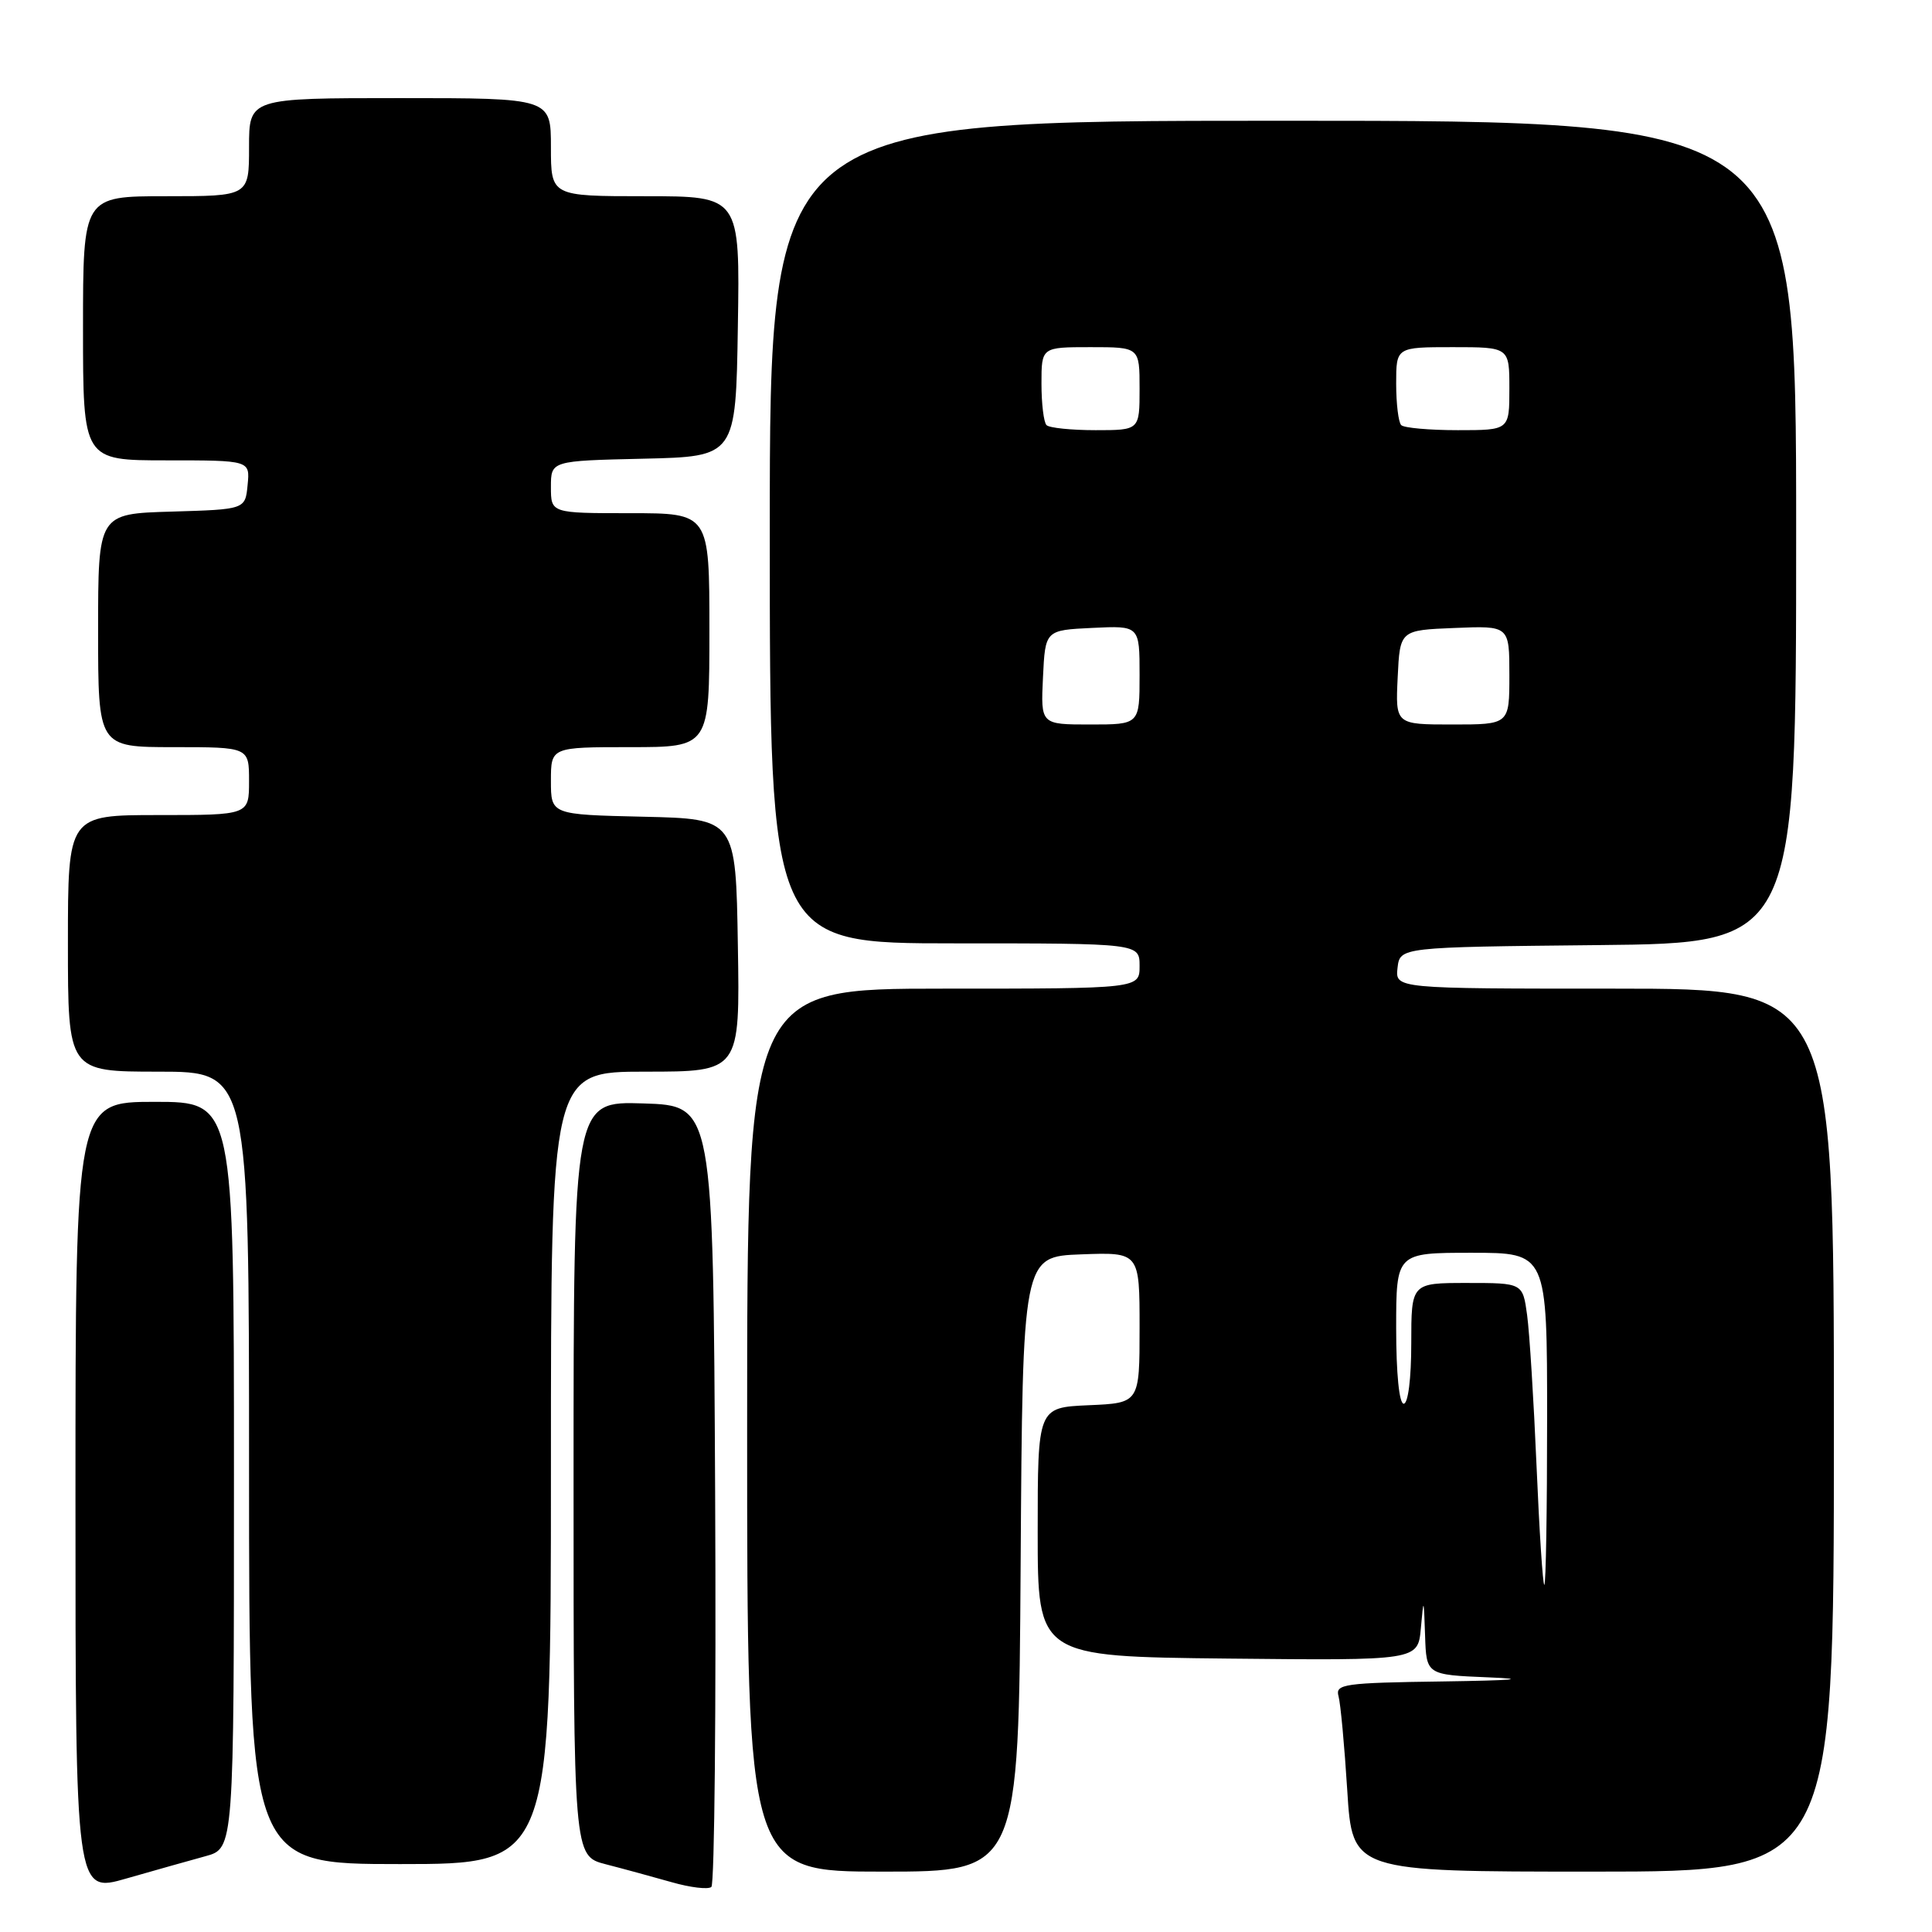 <?xml version="1.0" encoding="UTF-8" standalone="no"?>
<!DOCTYPE svg PUBLIC "-//W3C//DTD SVG 1.1//EN" "http://www.w3.org/Graphics/SVG/1.1/DTD/svg11.dtd" >
<svg xmlns="http://www.w3.org/2000/svg" xmlns:xlink="http://www.w3.org/1999/xlink" version="1.1" viewBox="0 0 256 256">
 <g >
 <path fill="currentColor"
d=" M 27.25 245.95 C 31.00 244.92 31.00 244.92 31.00 195.46 C 31.00 146.00 31.00 146.00 20.50 146.00 C 10.00 146.00 10.00 146.00 10.00 198.43 C 10.00 250.86 10.00 250.86 16.75 248.91 C 20.46 247.85 25.19 246.51 27.25 245.95 Z  M 94.76 197.94 C 94.50 146.50 94.50 146.50 85.25 146.21 C 76.00 145.92 76.00 145.92 76.00 195.92 C 76.00 245.92 76.00 245.92 80.25 247.02 C 82.59 247.62 86.53 248.70 89.00 249.40 C 91.47 250.11 93.84 250.39 94.26 250.03 C 94.68 249.67 94.90 226.23 94.76 197.94 Z  M 135.24 207.25 C 135.50 166.50 135.50 166.50 143.25 166.21 C 151.00 165.92 151.00 165.92 151.00 175.91 C 151.00 185.91 151.00 185.91 144.25 186.20 C 137.50 186.50 137.50 186.50 137.50 203.00 C 137.50 219.50 137.50 219.50 162.69 219.77 C 187.88 220.03 187.88 220.03 188.27 215.77 C 188.64 211.63 188.66 211.66 188.83 216.71 C 189.00 221.92 189.00 221.92 197.25 222.26 C 202.66 222.48 200.57 222.66 191.18 222.80 C 178.08 222.98 176.91 223.15 177.36 224.75 C 177.63 225.71 178.15 231.34 178.52 237.25 C 179.19 248.00 179.19 248.00 211.10 248.00 C 243.00 248.00 243.00 248.00 243.00 189.50 C 243.00 131.00 243.00 131.00 213.93 131.00 C 184.87 131.00 184.87 131.00 185.18 128.25 C 185.50 125.50 185.50 125.50 211.75 125.23 C 238.00 124.97 238.00 124.97 238.00 70.48 C 238.00 16.00 238.00 16.00 170.00 16.00 C 102.00 16.00 102.00 16.00 102.00 70.50 C 102.00 125.00 102.00 125.00 126.50 125.00 C 151.00 125.00 151.00 125.00 151.00 128.00 C 151.00 131.00 151.00 131.00 125.00 131.00 C 99.00 131.00 99.00 131.00 99.00 189.50 C 99.00 248.00 99.00 248.00 116.99 248.00 C 134.98 248.00 134.98 248.00 135.24 207.25 Z  M 73.00 194.50 C 73.00 142.00 73.00 142.00 85.52 142.00 C 98.05 142.00 98.05 142.00 97.77 125.25 C 97.50 108.50 97.50 108.50 85.25 108.22 C 73.00 107.94 73.00 107.94 73.00 103.47 C 73.00 99.00 73.00 99.00 83.50 99.00 C 94.00 99.00 94.00 99.00 94.00 83.50 C 94.00 68.00 94.00 68.00 83.50 68.00 C 73.00 68.00 73.00 68.00 73.00 64.53 C 73.00 61.06 73.00 61.06 85.25 60.78 C 97.50 60.50 97.50 60.50 97.77 43.25 C 98.05 26.00 98.05 26.00 85.52 26.00 C 73.00 26.00 73.00 26.00 73.00 19.50 C 73.00 13.00 73.00 13.00 53.00 13.00 C 33.00 13.00 33.00 13.00 33.00 19.50 C 33.00 26.00 33.00 26.00 22.00 26.00 C 11.00 26.00 11.00 26.00 11.00 43.50 C 11.00 61.00 11.00 61.00 22.06 61.00 C 33.13 61.00 33.13 61.00 32.81 64.25 C 32.50 67.50 32.50 67.50 22.75 67.79 C 13.00 68.07 13.00 68.07 13.00 83.54 C 13.00 99.00 13.00 99.00 23.00 99.00 C 33.00 99.00 33.00 99.00 33.00 103.50 C 33.00 108.00 33.00 108.00 21.00 108.00 C 9.00 108.00 9.00 108.00 9.00 125.00 C 9.00 142.00 9.00 142.00 21.00 142.00 C 33.00 142.00 33.00 142.00 33.00 194.50 C 33.00 247.00 33.00 247.00 53.00 247.00 C 73.00 247.00 73.00 247.00 73.00 194.50 Z  M 203.60 194.25 C 203.23 185.59 202.67 176.59 202.35 174.25 C 201.77 170.00 201.77 170.00 194.39 170.00 C 187.00 170.00 187.00 170.00 187.00 178.00 C 187.00 182.67 186.58 186.00 186.00 186.00 C 185.40 186.00 185.00 182.00 185.00 176.00 C 185.00 166.00 185.00 166.00 195.00 166.00 C 205.00 166.00 205.00 166.00 205.00 188.00 C 205.00 200.10 204.84 210.00 204.63 210.00 C 204.43 210.00 203.97 202.91 203.60 194.25 Z  M 138.20 89.75 C 138.50 83.50 138.50 83.50 144.75 83.20 C 151.00 82.90 151.00 82.90 151.00 89.45 C 151.00 96.00 151.00 96.00 144.45 96.00 C 137.90 96.00 137.90 96.00 138.20 89.75 Z  M 185.20 89.75 C 185.50 83.50 185.50 83.50 192.75 83.21 C 200.00 82.91 200.00 82.91 200.00 89.46 C 200.00 96.00 200.00 96.00 192.45 96.00 C 184.90 96.00 184.90 96.00 185.20 89.75 Z  M 138.67 56.33 C 138.30 55.97 138.00 53.49 138.00 50.83 C 138.00 46.00 138.00 46.00 144.50 46.00 C 151.00 46.00 151.00 46.00 151.00 51.50 C 151.00 57.00 151.00 57.00 145.17 57.00 C 141.96 57.00 139.03 56.70 138.67 56.33 Z  M 185.67 56.33 C 185.30 55.97 185.00 53.49 185.00 50.83 C 185.00 46.00 185.00 46.00 192.50 46.00 C 200.00 46.00 200.00 46.00 200.00 51.50 C 200.00 57.00 200.00 57.00 193.17 57.00 C 189.41 57.00 186.03 56.70 185.67 56.33 Z "/>
</g>
</svg>